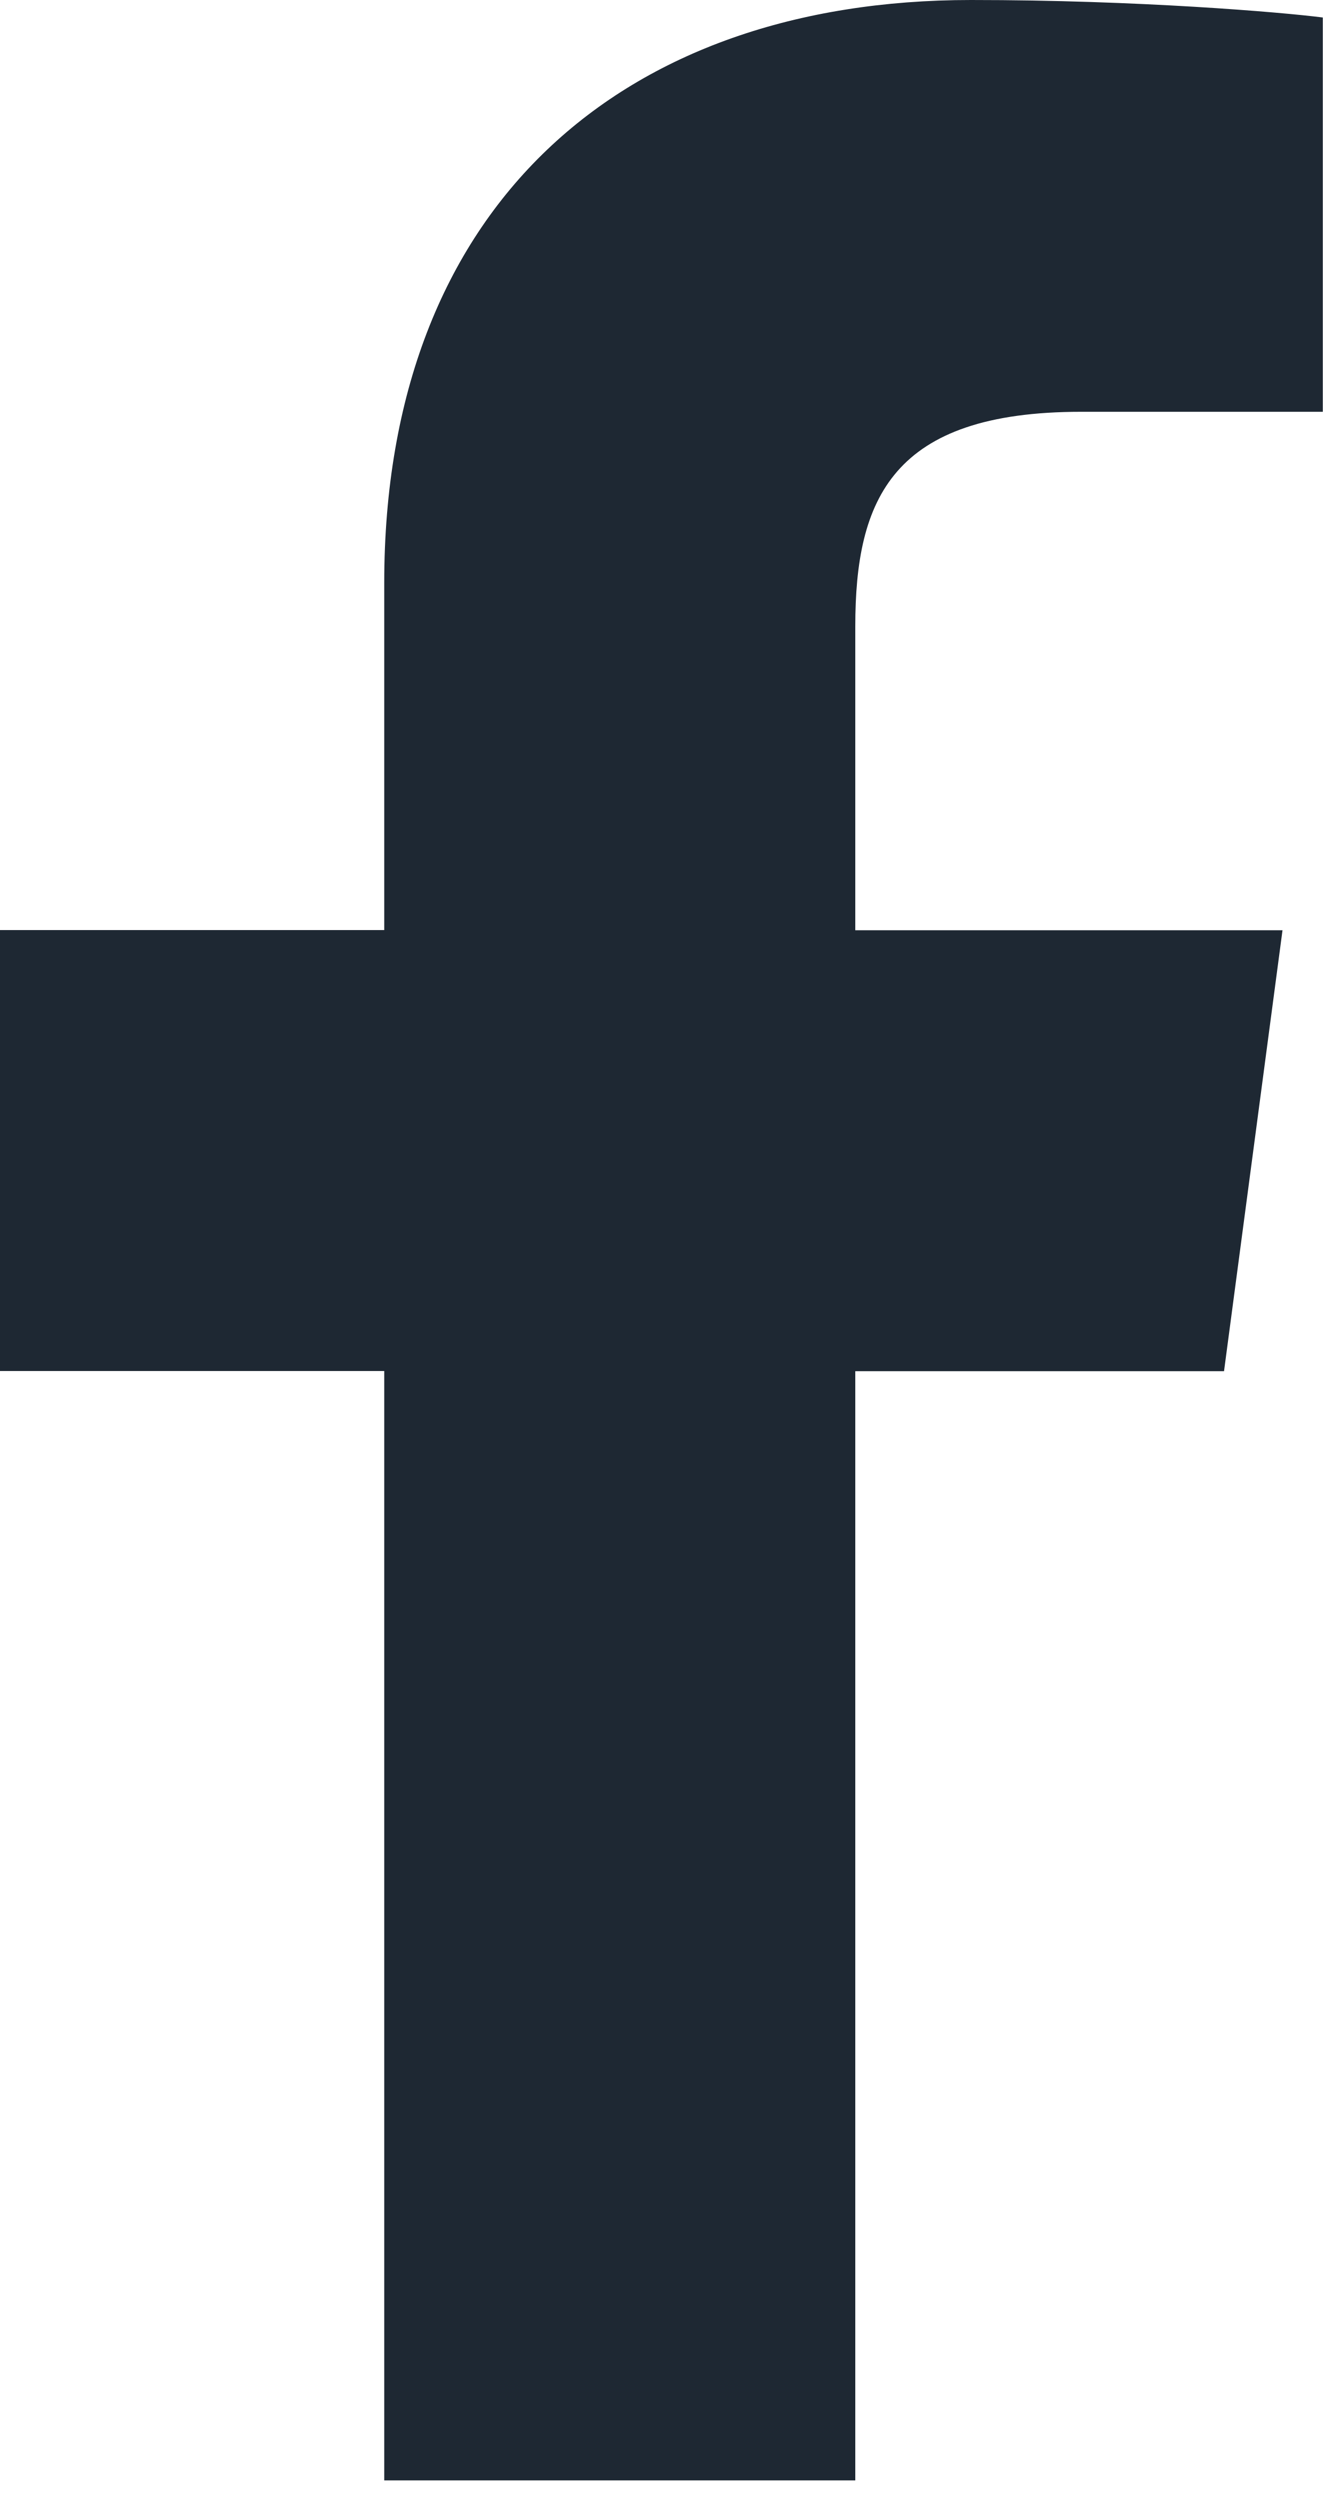 <svg width="8" height="15" viewBox="0 0 8 15" fill="none" xmlns="http://www.w3.org/2000/svg">
<path d="M6.489 2.471H7.939V0.105C7.689 0.073 6.829 0 5.827 0C3.737 0 2.306 1.232 2.306 3.497V5.581H0V8.227H2.306V14.884H5.133V8.228H7.346L7.697 5.582H5.133V3.759C5.133 2.995 5.353 2.471 6.489 2.471Z" fill="#1E2833"/>
</svg>
